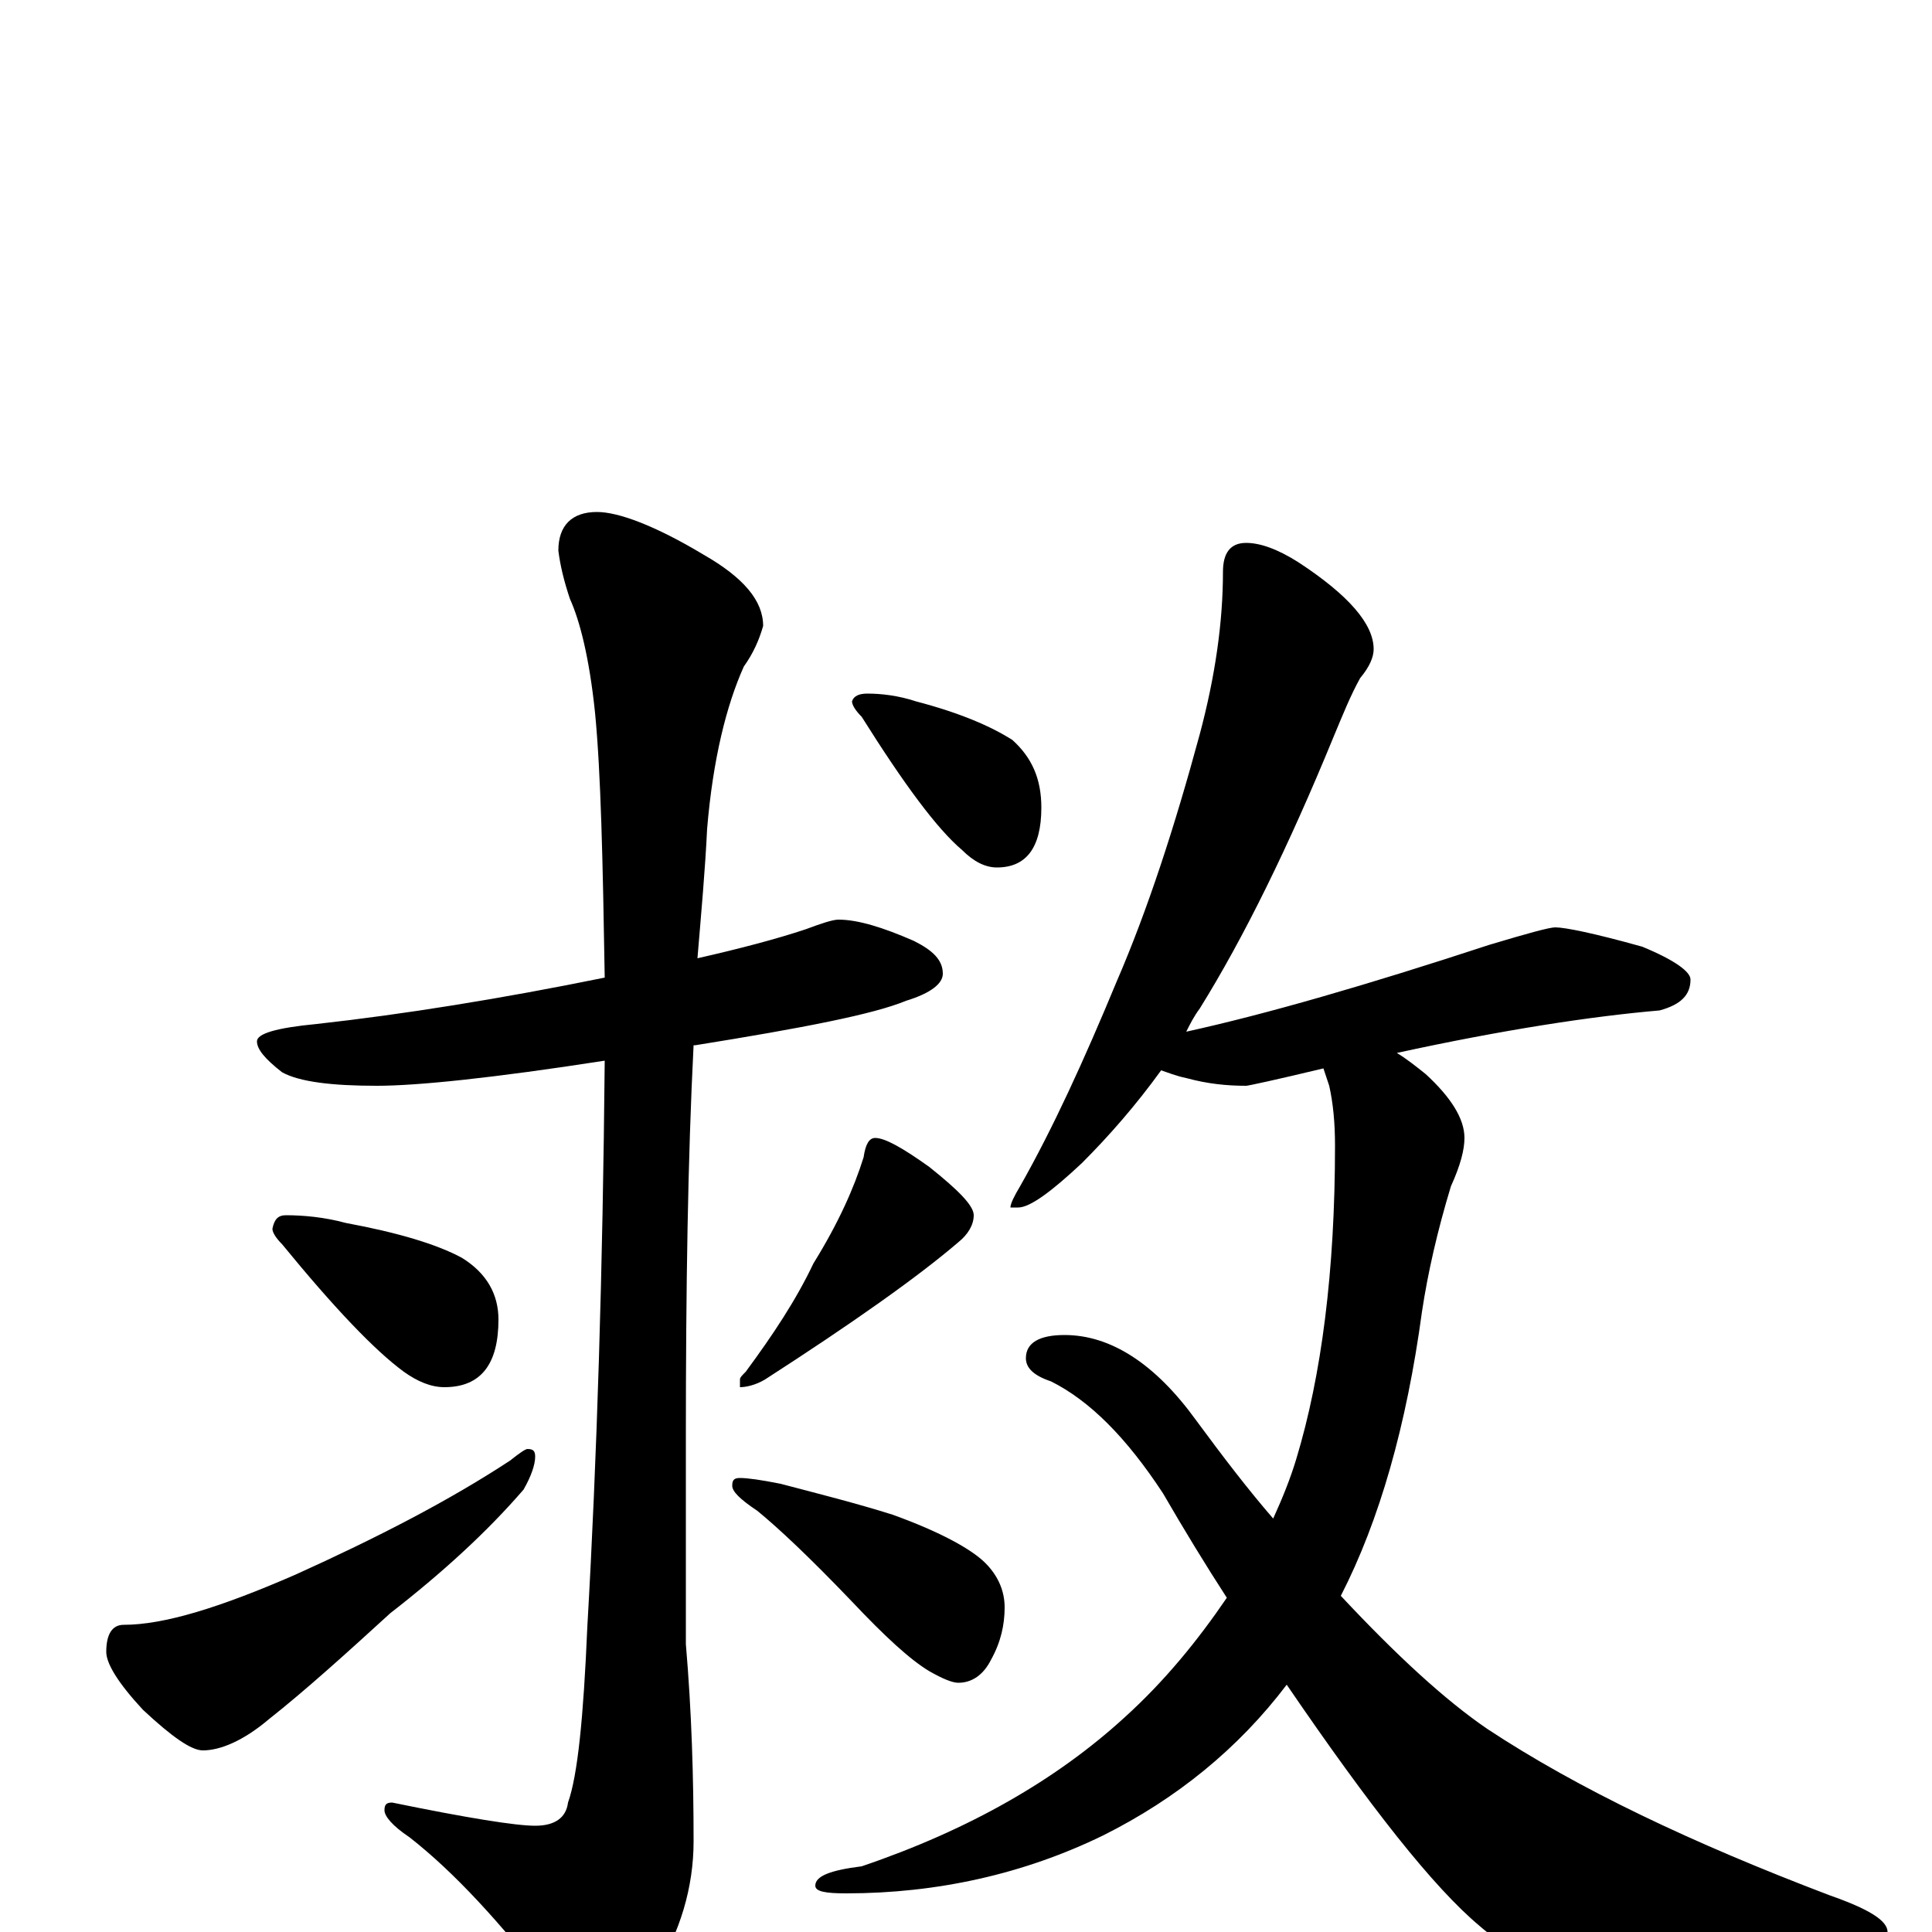 <?xml version="1.0" encoding="utf-8" ?>
<!DOCTYPE svg PUBLIC "-//W3C//DTD SVG 1.1//EN" "http://www.w3.org/Graphics/SVG/1.1/DTD/svg11.dtd">
<svg version="1.1" id="Layer_1" xmlns="http://www.w3.org/2000/svg" xmlns:xlink="http://www.w3.org/1999/xlink" x="0px" y="145px" width="1000px" height="1000px" viewBox="0 0 1000 1000" enable-background="new 0 0 1000 1000" xml:space="preserve">
<g id="Layer_1">
<path id="glyph" transform="matrix(1 0 0 -1 0 1000)" d="M434,524C444,524 457,520 473,513C483,508 488,503 488,496C488,491 482,486 469,482C452,475 416,468 360,459l-1,0C356,400 355,333 355,256l0,-107C358,114 359,80 359,47C359,23 352,0 339,-21C328,-40 319,-50 313,-50C305,-50 296,-43 286,-30C259,5 235,31 212,49C203,55 199,60 199,63C199,66 200,67 203,67C242,59 267,55 277,55C287,55 293,59 294,67C299,81 302,111 304,158C309,245 312,343 313,451C255,442 216,438 195,438C172,438 155,440 146,445C137,452 133,457 133,461C133,465 143,468 164,470C209,475 259,483 313,494C312,555 311,600 308,631C305,660 300,679 295,690C292,699 290,707 289,715C289,728 296,735 309,735C320,735 339,728 364,713C385,701 395,689 395,676C393,669 390,662 385,655C376,635 369,607 366,571C365,550 363,528 361,504C383,509 402,514 417,519C425,522 431,524 434,524M148,371C157,371 168,370 179,367C206,362 226,356 239,349C252,341 258,330 258,317C258,294 249,282 230,282C223,282 216,285 209,290C194,301 173,323 146,356C143,359 141,362 141,364C142,369 144,371 148,371M273,250C276,250 277,249 277,246C277,242 275,236 271,229C252,207 229,186 202,165C179,144 158,125 139,110C126,99 114,94 105,94C99,94 89,101 74,115C61,129 55,139 55,145C55,154 58,159 64,159C85,159 114,168 153,185C195,204 232,223 264,244C269,248 272,250 273,250M453,411C458,411 467,406 481,396C496,384 504,376 504,371C504,366 501,361 496,357C475,339 441,315 396,286C391,283 386,282 383,282l0,4C383,287 384,288 386,290C400,309 412,327 421,346C434,367 442,385 447,401C448,408 450,411 453,411M383,235C387,235 394,234 404,232C423,227 443,222 462,216C487,207 503,198 510,191C517,184 520,176 520,168C520,159 518,150 513,141C509,133 503,129 496,129C493,129 488,131 481,135C471,141 458,153 441,171C419,194 403,209 392,218C383,224 379,228 379,231C379,234 380,235 383,235M449,641C456,641 465,640 474,637C497,631 513,624 524,617C534,608 539,597 539,582C539,561 531,551 516,551C510,551 504,554 498,560C485,571 468,594 446,629C443,632 441,635 441,637C442,640 445,641 449,641M645,719C652,719 661,716 672,709C698,692 711,677 711,664C711,660 709,655 704,649C699,640 695,630 690,618C667,562 644,515 621,478C618,474 616,470 614,466C655,475 707,490 771,511C791,517 802,520 805,520C810,520 825,517 850,510C867,503 875,497 875,493C875,485 870,480 859,477C824,474 778,467 723,455C728,452 733,448 738,444C751,432 758,421 758,411C758,405 756,397 751,386C744,363 739,341 736,321C728,262 714,213 694,174C723,143 748,120 770,105C817,74 876,46 947,19C967,12 977,6 977,0C977,-3 969,-7 953,-10C929,-16 891,-19 838,-19C807,-19 783,-12 766,3C742,23 709,65 666,128C641,95 609,69 571,50C530,30 485,20 438,20C427,20 422,21 422,24C422,29 430,32 446,34C502,53 547,79 582,111C603,130 620,151 635,173C624,190 613,208 602,227C583,256 564,275 544,285C535,288 531,292 531,297C531,305 538,309 551,309C575,309 598,294 619,265C633,246 646,229 659,214C664,225 668,235 671,245C684,288 691,342 691,407C691,419 690,429 688,438C687,441 686,444 685,447C660,441 646,438 645,438C635,438 625,439 614,442C609,443 604,445 601,446C588,428 574,412 560,398C544,383 533,375 527,375l-4,0C523,377 525,381 528,386C545,416 561,451 578,492C594,529 608,572 621,620C629,650 633,678 633,704C633,714 637,719 645,719z"/>
</g>
</svg>
